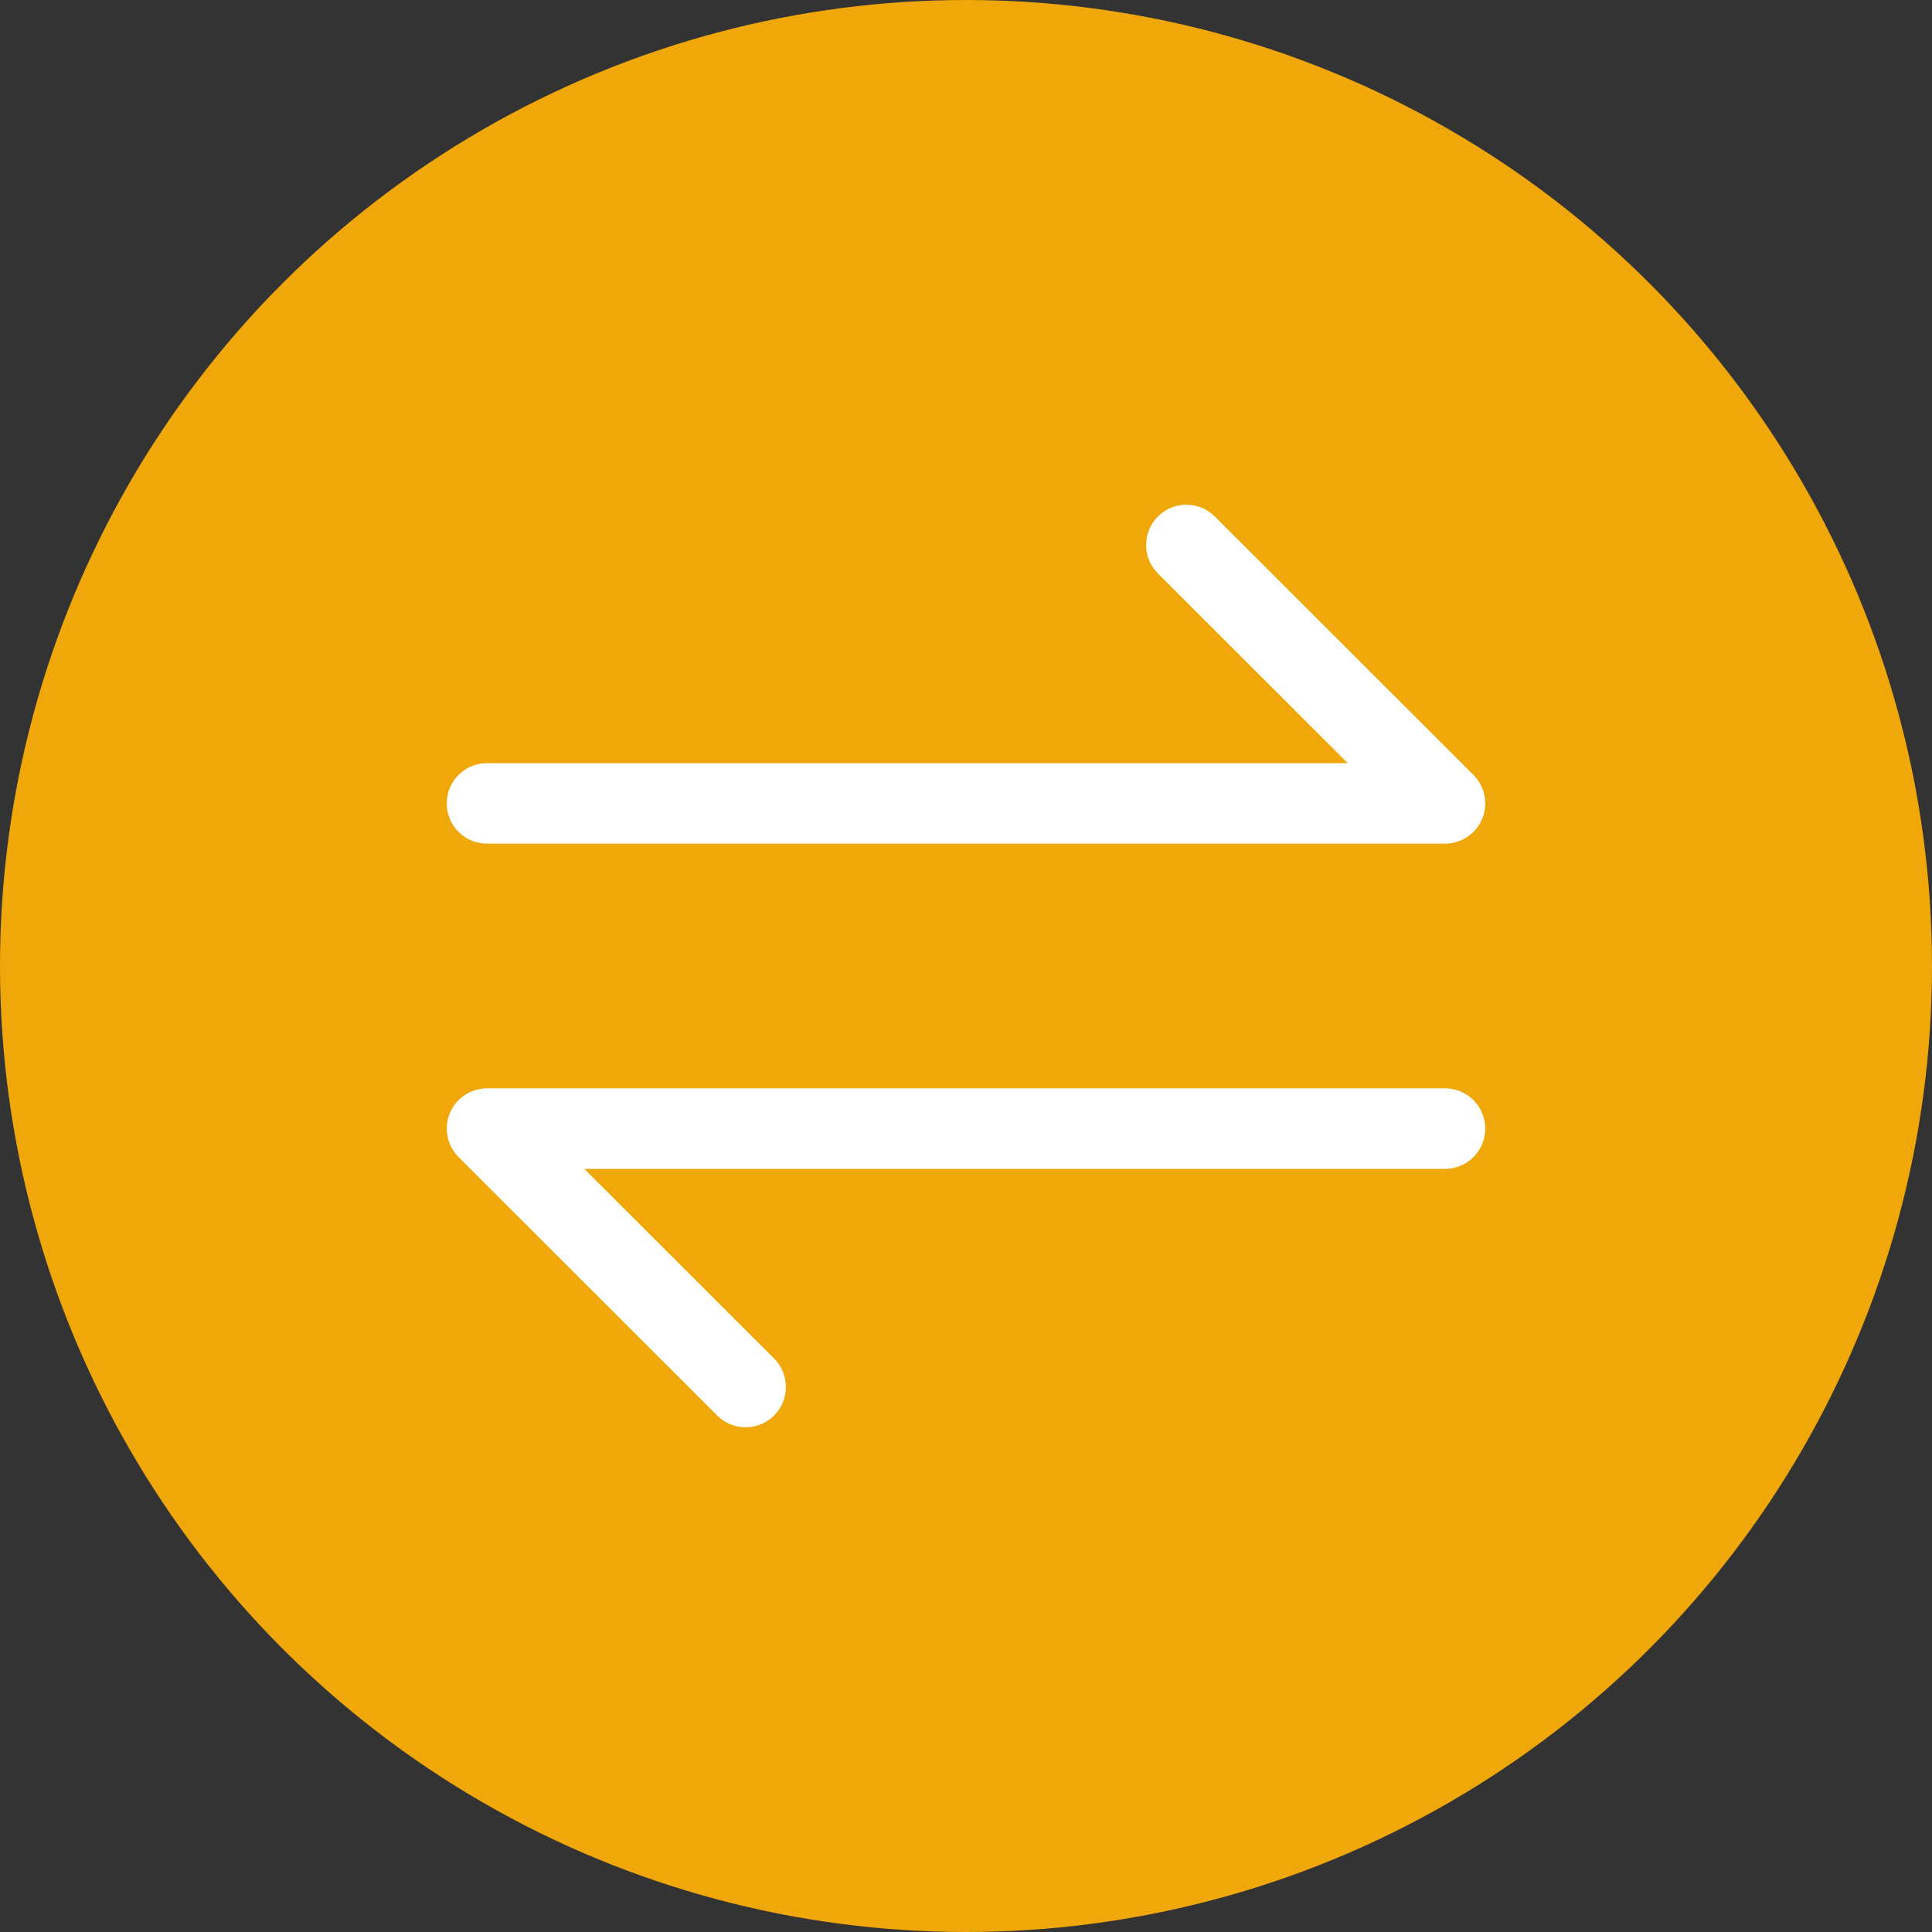 <svg xmlns="http://www.w3.org/2000/svg" viewBox="0 0 96 96"><rect x="0" y="0" width="96" height="96" fill="#333333" stroke="none"/><defs><style>.cls-1{fill:#f0a70a;}.cls-2{fill:none;stroke:#fff;stroke-linecap:round;stroke-linejoin:round;stroke-width:4px;}</style></defs><title>币币交易</title><g id="图层_2" data-name="图层 2"><g id="图层_1-2" data-name="图层 1"><g id="币币交易"><circle class="cls-1" cx="48" cy="48" r="48"/><polyline class="cls-2" points="24.2 39.92 71.8 39.92 58.95 27.08"/><polyline class="cls-2" points="71.8 56.08 24.2 56.08 37.05 68.92"/></g></g></g></svg>